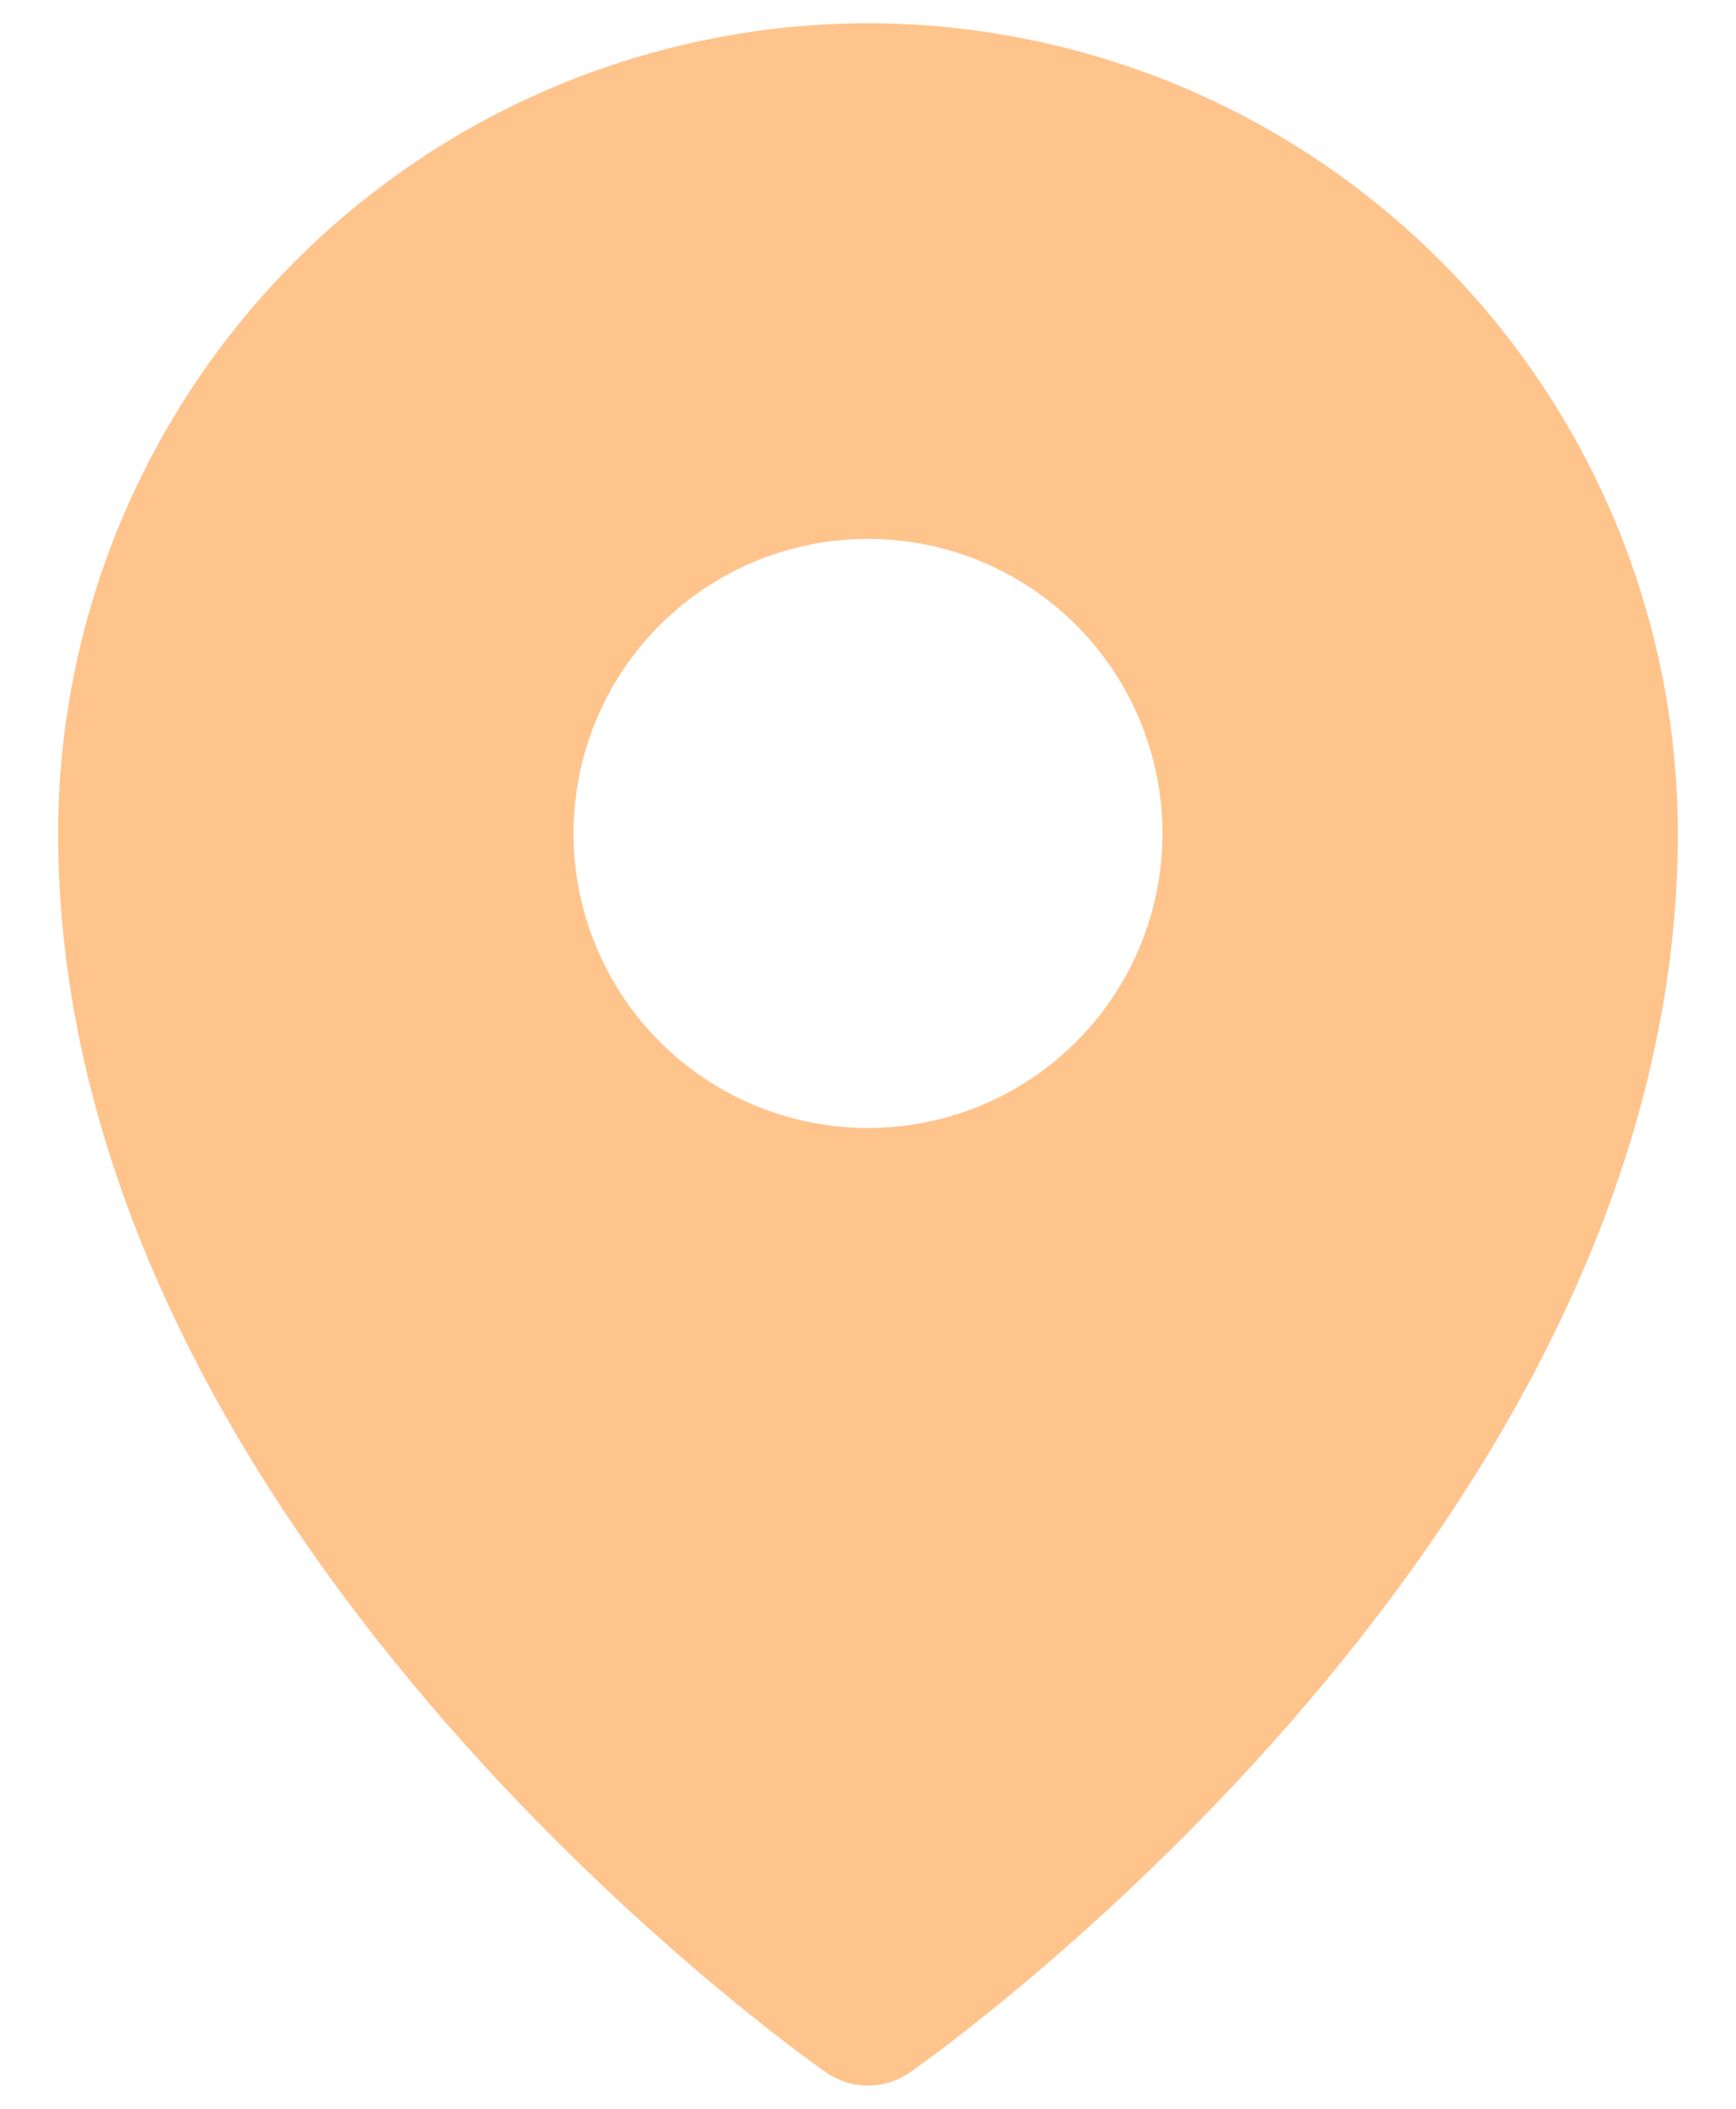 <svg width="28" height="34" viewBox="0 0 28 34" fill="none" xmlns="http://www.w3.org/2000/svg">
<path d="M14 0.375C10.537 0.379 7.217 1.756 4.768 4.205C2.319 6.654 0.941 9.974 0.938 13.438C0.938 24.615 12.812 33.056 13.319 33.41C13.518 33.55 13.756 33.625 14 33.625C14.244 33.625 14.482 33.55 14.681 33.41C15.188 33.056 27.062 24.615 27.062 13.438C27.059 9.974 25.681 6.654 23.232 4.205C20.783 1.756 17.463 0.379 14 0.375ZM14 8.688C14.94 8.688 15.858 8.966 16.639 9.488C17.42 10.01 18.029 10.752 18.388 11.62C18.748 12.488 18.842 13.443 18.659 14.364C18.476 15.286 18.023 16.132 17.359 16.796C16.695 17.461 15.848 17.913 14.927 18.096C14.005 18.279 13.05 18.185 12.182 17.826C11.314 17.466 10.572 16.858 10.05 16.076C9.529 15.295 9.25 14.377 9.25 13.438C9.25 12.178 9.75 10.97 10.641 10.079C11.532 9.188 12.74 8.688 14 8.688Z" fill="#FFC38C"/>
</svg>

